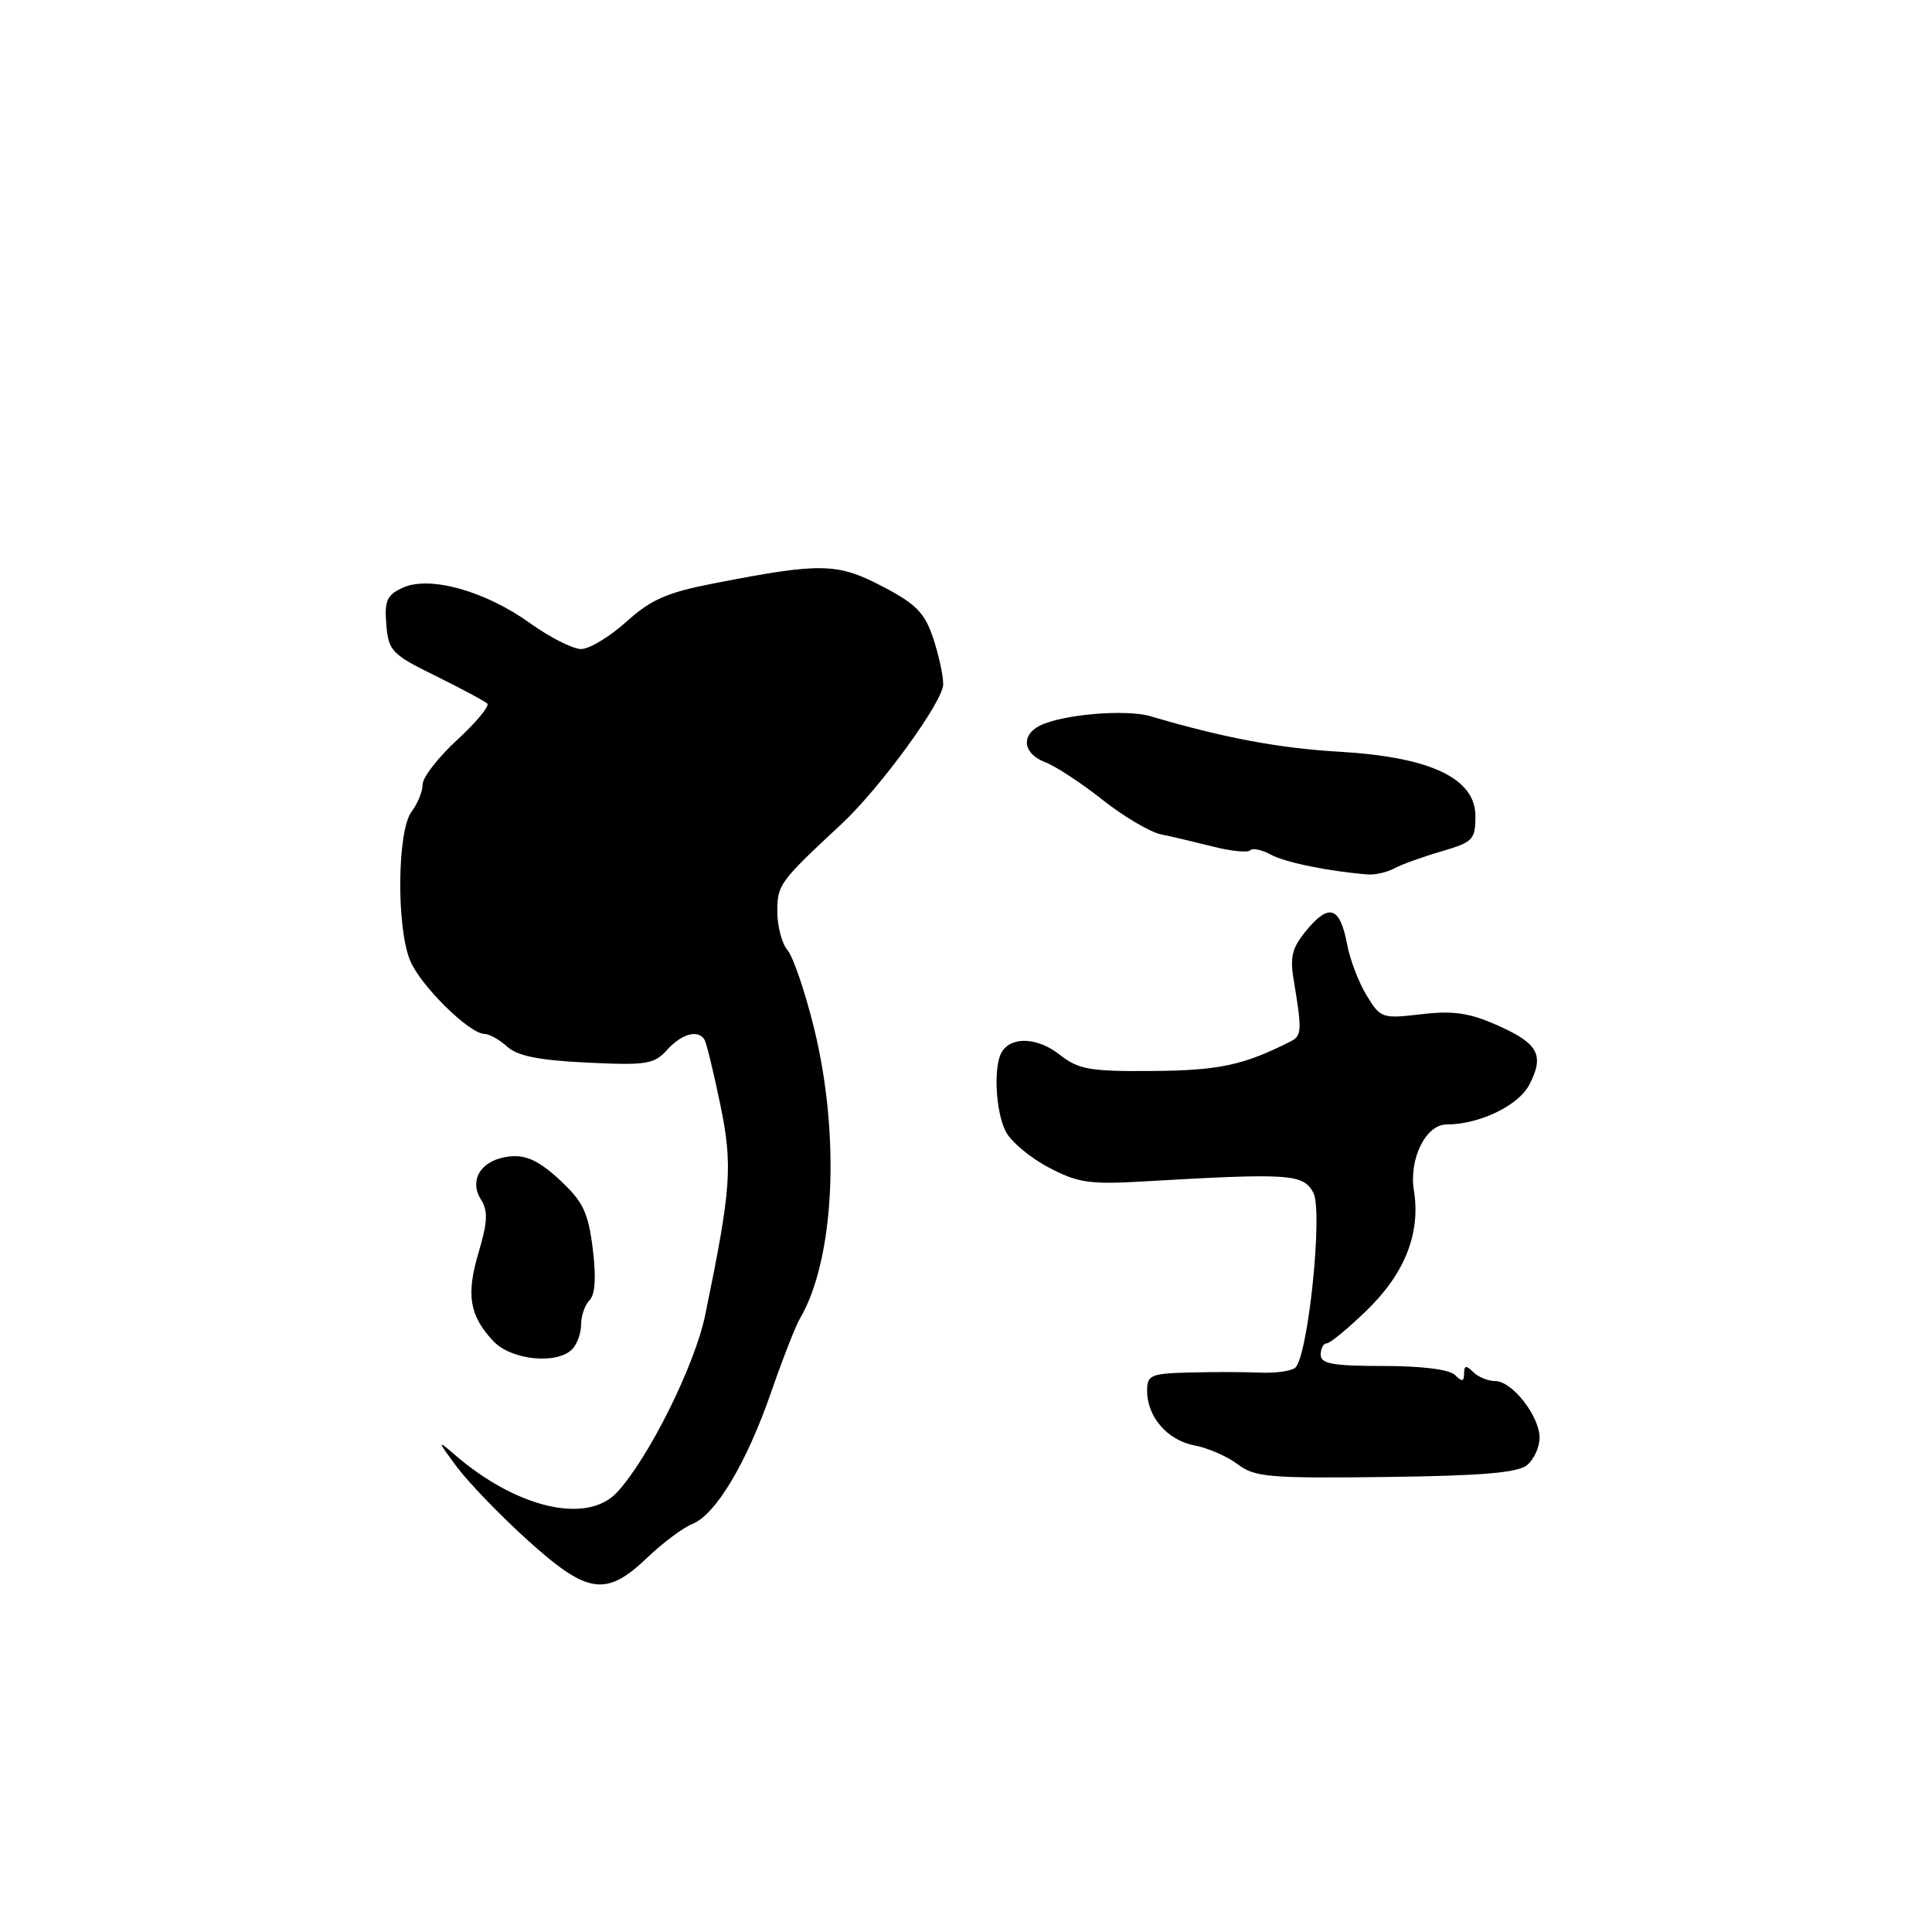 <?xml version="1.0" encoding="UTF-8" standalone="no"?>
<!DOCTYPE svg PUBLIC "-//W3C//DTD SVG 1.1//EN" "http://www.w3.org/Graphics/SVG/1.1/DTD/svg11.dtd" >
<svg xmlns="http://www.w3.org/2000/svg" xmlns:xlink="http://www.w3.org/1999/xlink" version="1.1" viewBox="0 0 256 256">
 <g >
 <path fill="currentColor"
d=" M 85.75 206.41 C 87.81 204.44 90.50 202.43 91.71 201.95 C 94.81 200.73 98.91 193.90 102.17 184.50 C 103.69 180.10 105.41 175.72 105.97 174.76 C 110.58 166.97 111.39 150.57 107.86 136.21 C 106.68 131.42 105.10 126.79 104.36 125.92 C 103.61 125.05 103.00 122.75 103.00 120.80 C 103.00 117.22 103.26 116.86 111.50 109.19 C 116.65 104.39 125.00 92.92 124.98 90.66 C 124.98 89.47 124.37 86.70 123.63 84.50 C 122.52 81.19 121.36 80.01 116.90 77.69 C 110.93 74.58 108.78 74.54 94.75 77.27 C 88.38 78.50 86.28 79.42 82.99 82.39 C 80.79 84.37 78.10 86.00 77.00 86.00 C 75.90 86.00 72.86 84.46 70.23 82.57 C 64.28 78.30 56.94 76.25 53.38 77.87 C 51.26 78.84 50.93 79.58 51.19 82.76 C 51.48 86.26 51.90 86.70 57.74 89.57 C 61.17 91.26 64.24 92.91 64.57 93.23 C 64.89 93.56 63.09 95.72 60.58 98.04 C 58.06 100.36 56.00 103.01 56.00 103.94 C 56.00 104.86 55.34 106.49 54.53 107.56 C 52.63 110.08 52.51 122.89 54.35 127.30 C 55.75 130.64 62.21 137.00 64.21 137.00 C 64.83 137.00 66.18 137.76 67.21 138.69 C 68.58 139.93 71.45 140.50 77.79 140.80 C 85.67 141.18 86.68 141.02 88.40 139.11 C 90.34 136.97 92.50 136.38 93.35 137.76 C 93.61 138.18 94.54 142.02 95.43 146.30 C 97.11 154.47 96.91 157.40 93.45 174.22 C 92.07 180.92 85.94 193.24 81.75 197.75 C 77.75 202.05 68.32 199.81 60.08 192.61 C 57.92 190.73 57.97 190.92 60.51 194.34 C 62.09 196.45 66.32 200.84 69.92 204.09 C 77.86 211.26 80.31 211.62 85.75 206.41 Z  M 202.35 194.13 C 203.26 193.37 204.00 191.75 204.00 190.51 C 204.00 187.64 200.37 183.00 198.13 183.00 C 197.18 183.00 195.86 182.46 195.20 181.80 C 194.27 180.87 194.00 180.91 194.00 182.00 C 194.00 183.09 193.73 183.13 192.80 182.20 C 192.06 181.46 188.42 181.00 183.30 181.00 C 176.59 181.00 175.00 180.71 175.00 179.50 C 175.00 178.68 175.36 178.00 175.80 178.00 C 176.24 178.00 178.63 176.03 181.11 173.62 C 186.17 168.71 188.26 163.38 187.35 157.74 C 186.67 153.58 188.93 149.00 191.66 149.00 C 196.01 149.00 201.20 146.51 202.64 143.73 C 204.68 139.79 203.85 138.26 198.35 135.83 C 194.67 134.20 192.54 133.90 188.33 134.39 C 183.14 135.00 182.93 134.93 181.08 131.89 C 180.03 130.17 178.87 127.13 178.50 125.13 C 177.57 120.20 176.16 119.66 173.24 123.12 C 171.23 125.51 170.90 126.72 171.41 129.77 C 172.54 136.60 172.51 137.23 171.00 138.00 C 164.79 141.14 161.55 141.84 152.77 141.91 C 144.37 141.98 142.92 141.72 140.41 139.75 C 137.52 137.47 134.08 137.29 132.77 139.35 C 131.61 141.15 131.90 147.25 133.26 149.92 C 133.94 151.26 136.49 153.40 138.93 154.68 C 142.80 156.73 144.36 156.96 151.43 156.55 C 170.86 155.42 172.69 155.54 174.02 158.03 C 175.34 160.50 173.29 180.06 171.58 181.27 C 170.99 181.69 168.93 181.97 167.00 181.88 C 165.07 181.79 160.91 181.78 157.75 181.86 C 152.47 181.99 152.00 182.19 152.00 184.28 C 152.00 187.75 154.69 190.85 158.29 191.53 C 160.07 191.86 162.64 192.99 164.01 194.03 C 166.26 195.73 168.17 195.90 183.60 195.71 C 196.37 195.55 201.11 195.15 202.35 194.13 Z  M 75.80 178.80 C 76.46 178.14 77.00 176.66 77.00 175.50 C 77.00 174.34 77.51 172.89 78.12 172.28 C 78.87 171.53 79.01 169.24 78.54 165.44 C 77.93 160.61 77.26 159.22 74.16 156.34 C 71.46 153.84 69.74 153.02 67.60 153.23 C 63.88 153.58 62.05 156.26 63.72 158.93 C 64.69 160.47 64.62 161.91 63.41 165.98 C 61.74 171.60 62.21 174.36 65.39 177.73 C 67.74 180.22 73.77 180.83 75.80 178.80 Z  M 184.76 115.06 C 185.72 114.54 188.53 113.53 191.00 112.81 C 195.18 111.59 195.50 111.26 195.50 108.13 C 195.50 103.13 189.54 100.31 177.50 99.61 C 169.51 99.15 162.23 97.79 152.42 94.90 C 149.15 93.94 140.68 94.67 137.75 96.17 C 135.22 97.47 135.60 99.90 138.50 101.00 C 139.87 101.52 143.29 103.76 146.09 105.98 C 148.90 108.20 152.39 110.26 153.85 110.56 C 155.31 110.86 158.43 111.60 160.78 112.19 C 163.13 112.79 165.33 113.00 165.66 112.67 C 165.99 112.34 167.22 112.60 168.38 113.24 C 170.26 114.27 176.17 115.48 181.26 115.87 C 182.23 115.94 183.81 115.58 184.76 115.06 Z "/>
</g>
</svg>